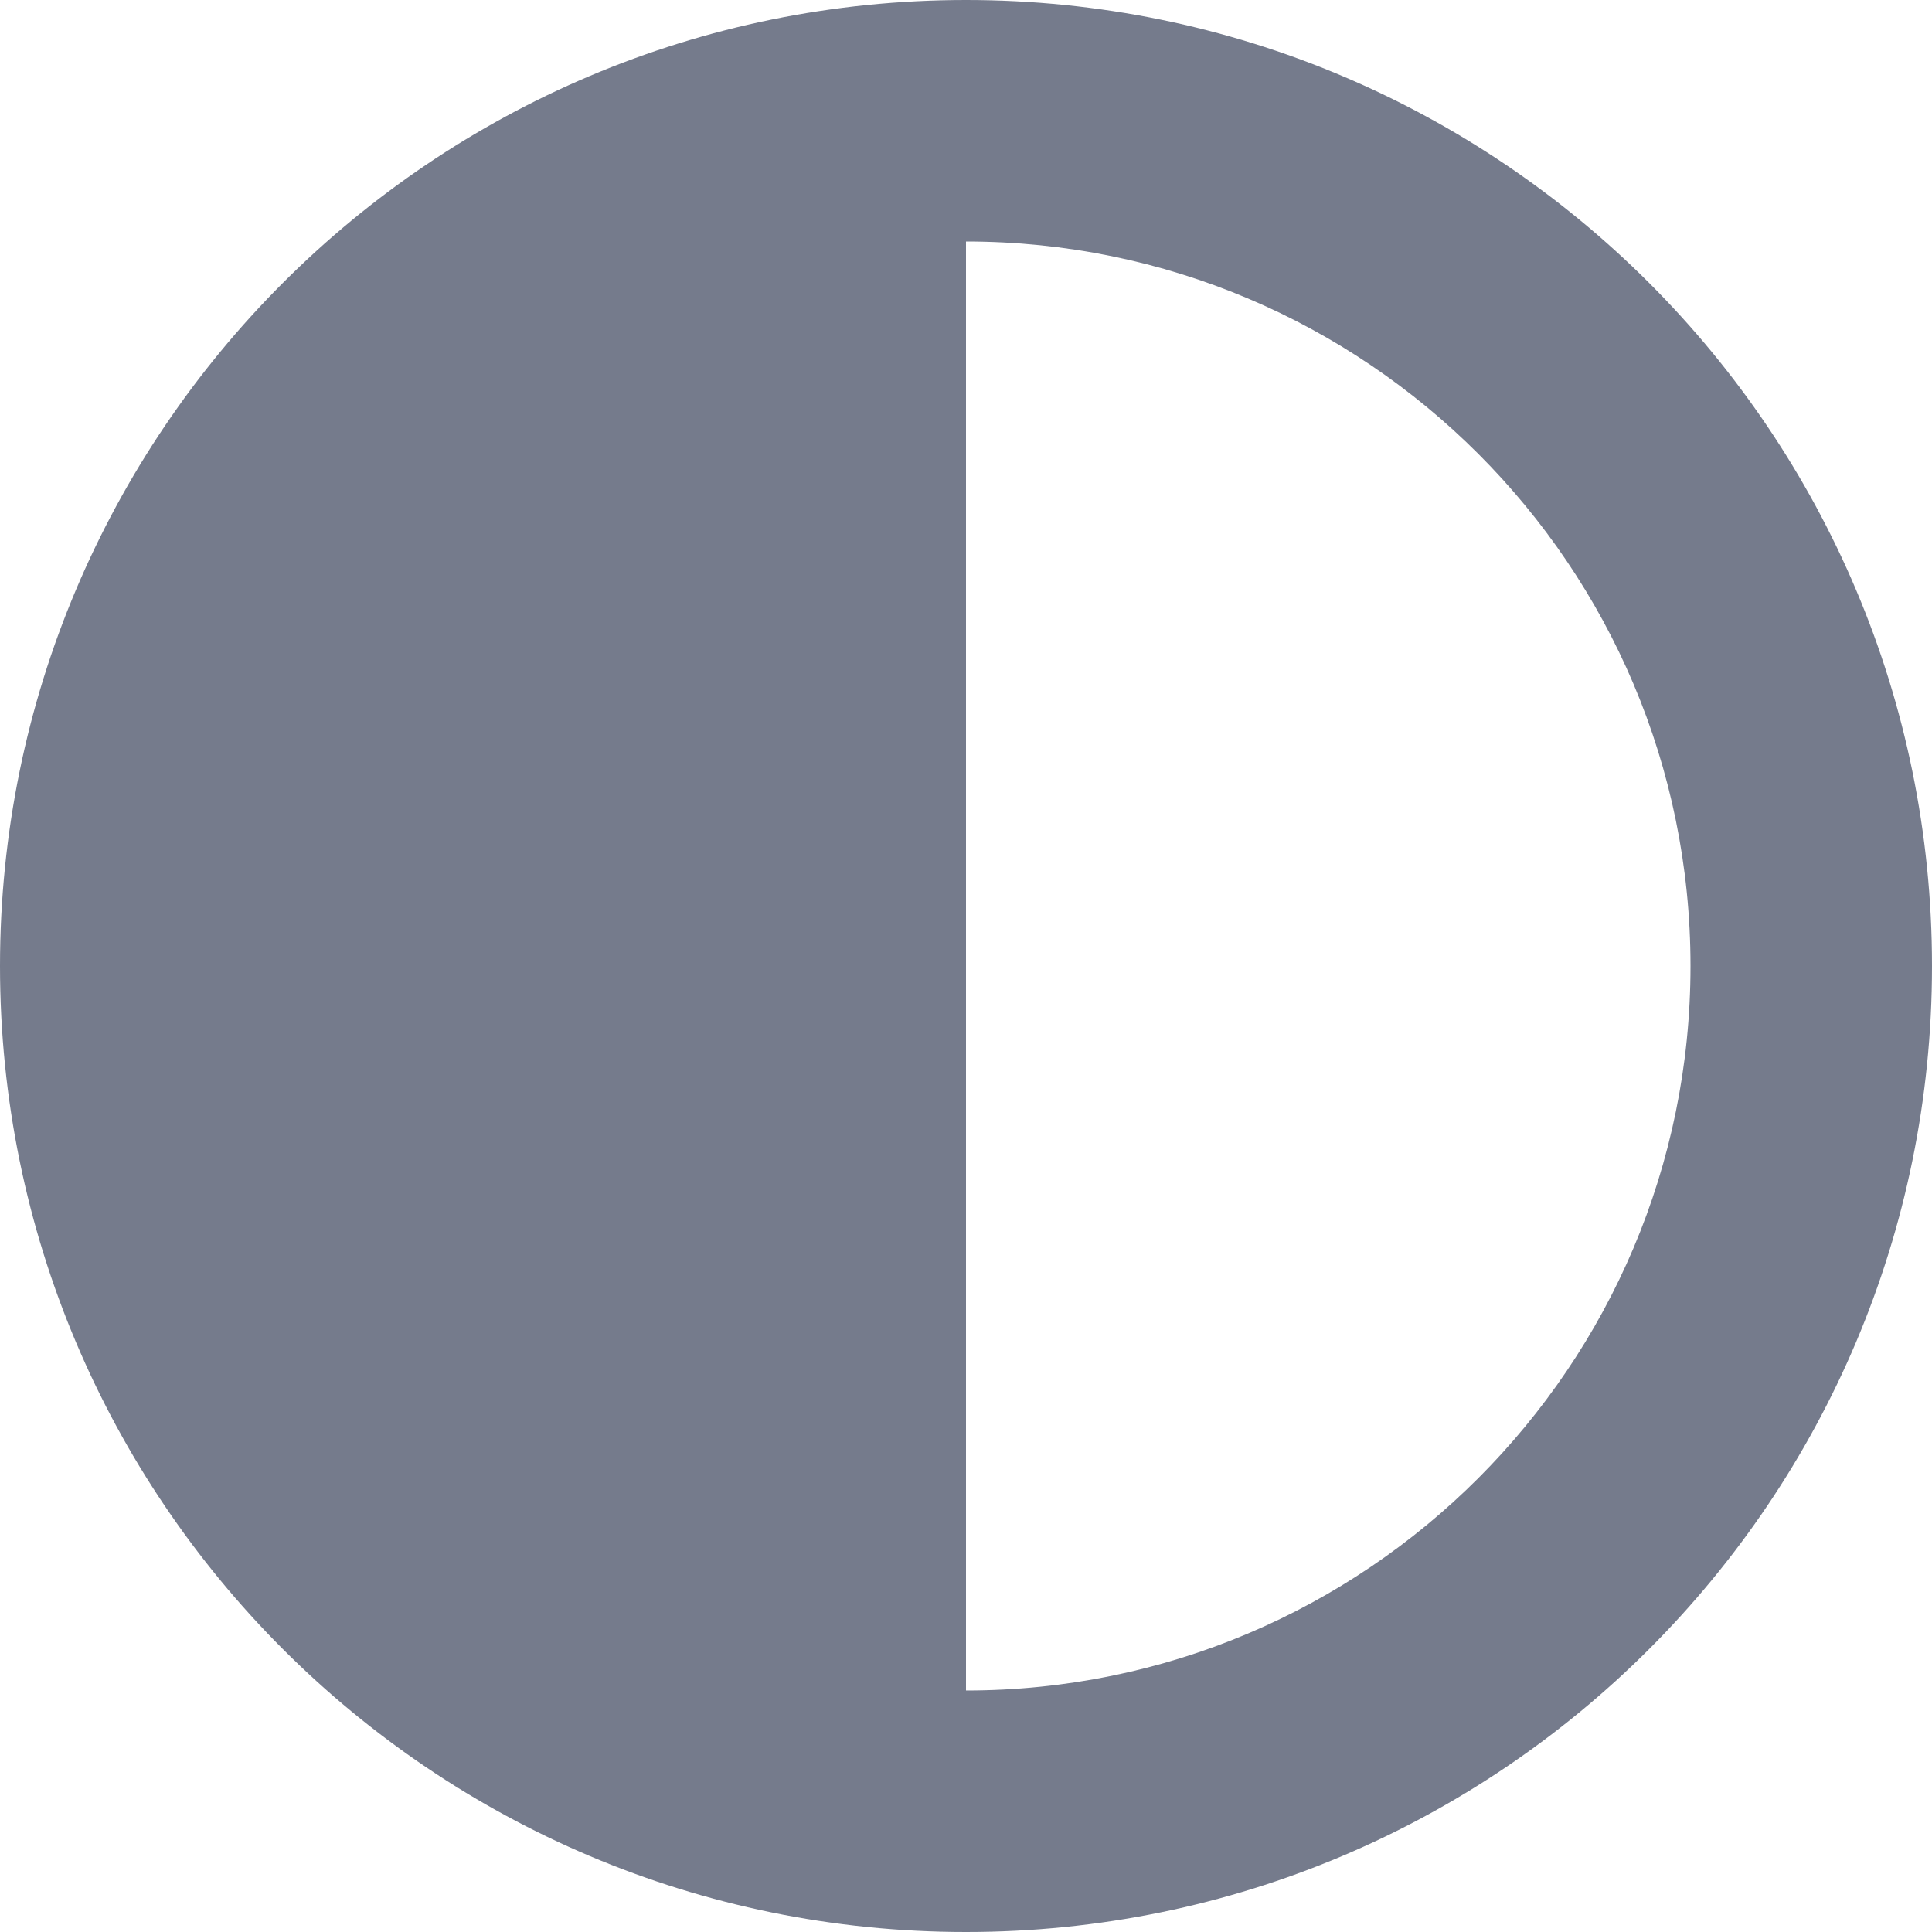 <svg width="10" height="10" viewBox="0 0 10 10" fill="none" xmlns="http://www.w3.org/2000/svg">
<path d="M8.75 5C8.75 2.93 7.07 1.25 5 1.25V8.75C7.07 8.75 8.75 7.07 8.75 5ZM10 5C10 7.762 7.762 10 5 10C2.238 10 0 7.762 0 5C0 2.238 2.238 0 5 0C7.762 0 10 2.238 10 5Z" fill="#757B8C"/>
</svg>
